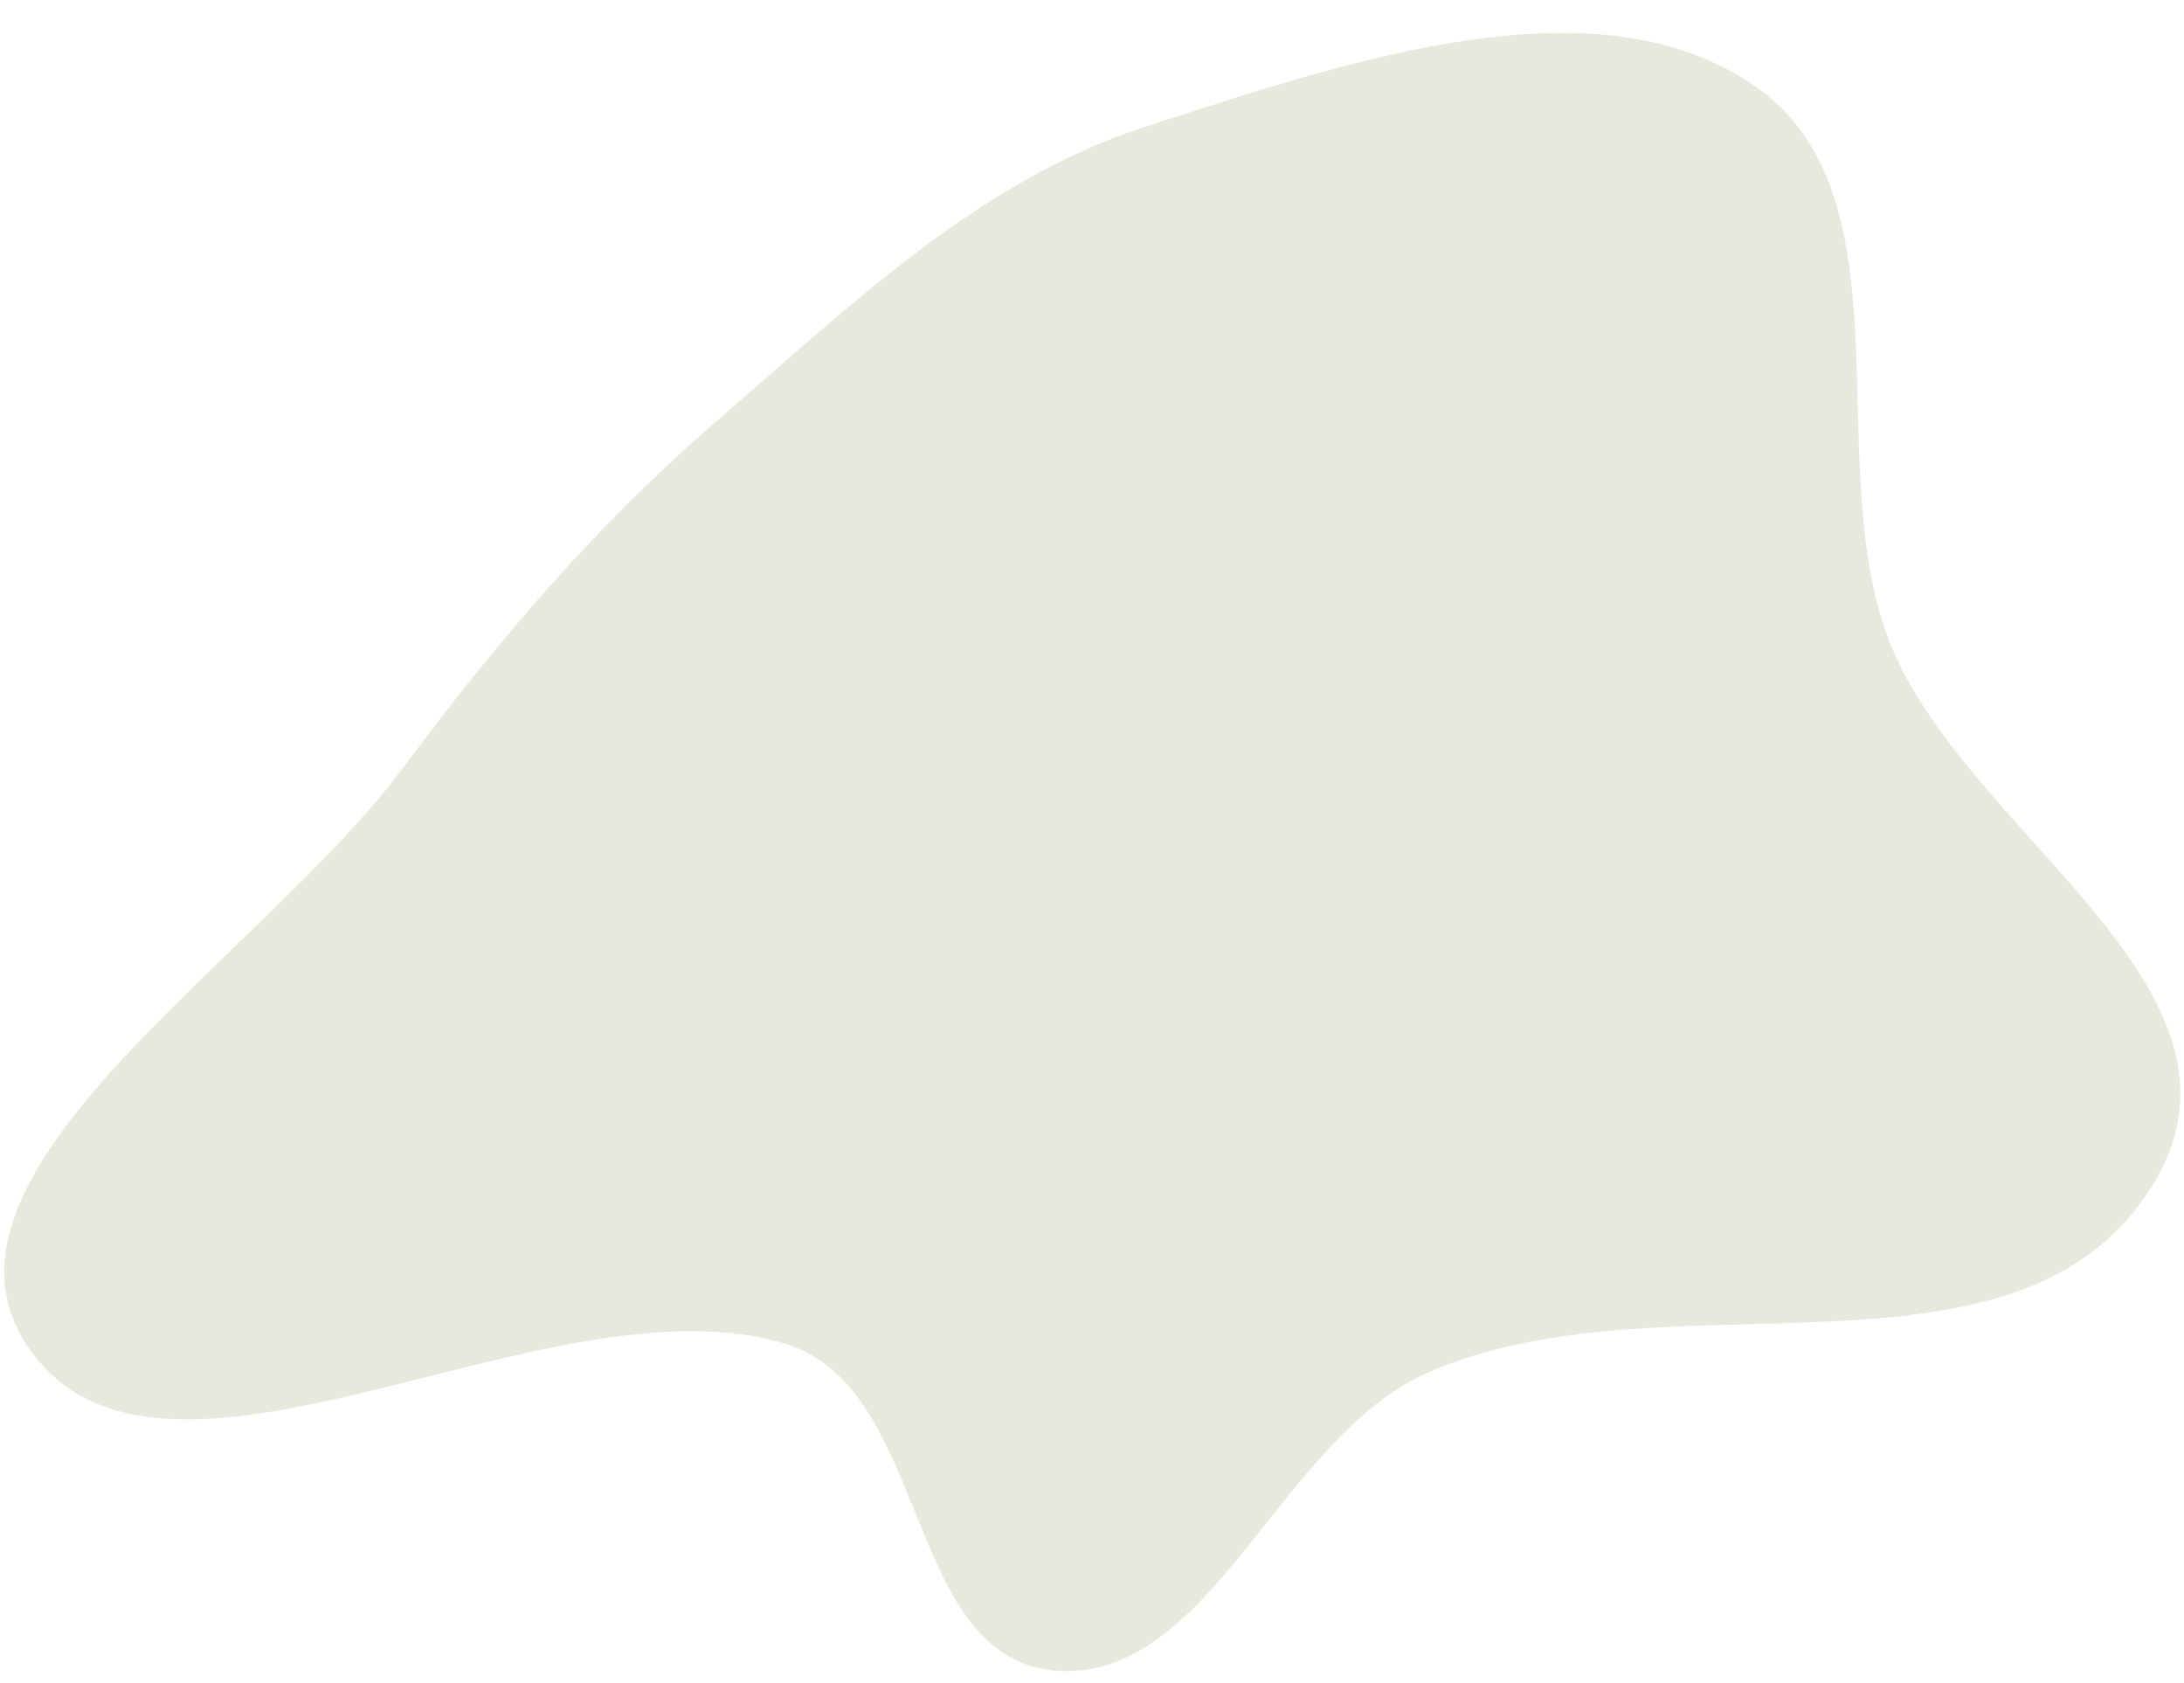 <svg width="61" height="47" viewBox="0 0 61 47" fill="none" xmlns="http://www.w3.org/2000/svg">
<path fill-rule="evenodd" clip-rule="evenodd" d="M39.861 38.336C35.77 40.152 33.856 46.846 29.614 46.657C25.224 46.461 26.03 38.812 21.984 37.54C15.351 35.454 4.466 43.121 0.766 37.585C-2.47 32.743 7.289 26.762 11.239 21.463C13.898 17.897 16.627 14.684 20.035 11.742C23.787 8.502 27.362 5.034 32.005 3.533C37.699 1.691 44.562 -0.652 48.981 2.379C53.403 5.412 50.881 12.697 52.701 17.726C54.699 23.247 63.565 27.567 60.105 33.121C56.322 39.194 46.487 35.394 39.861 38.336Z" fill="#E9E8DE"/>
</svg>
